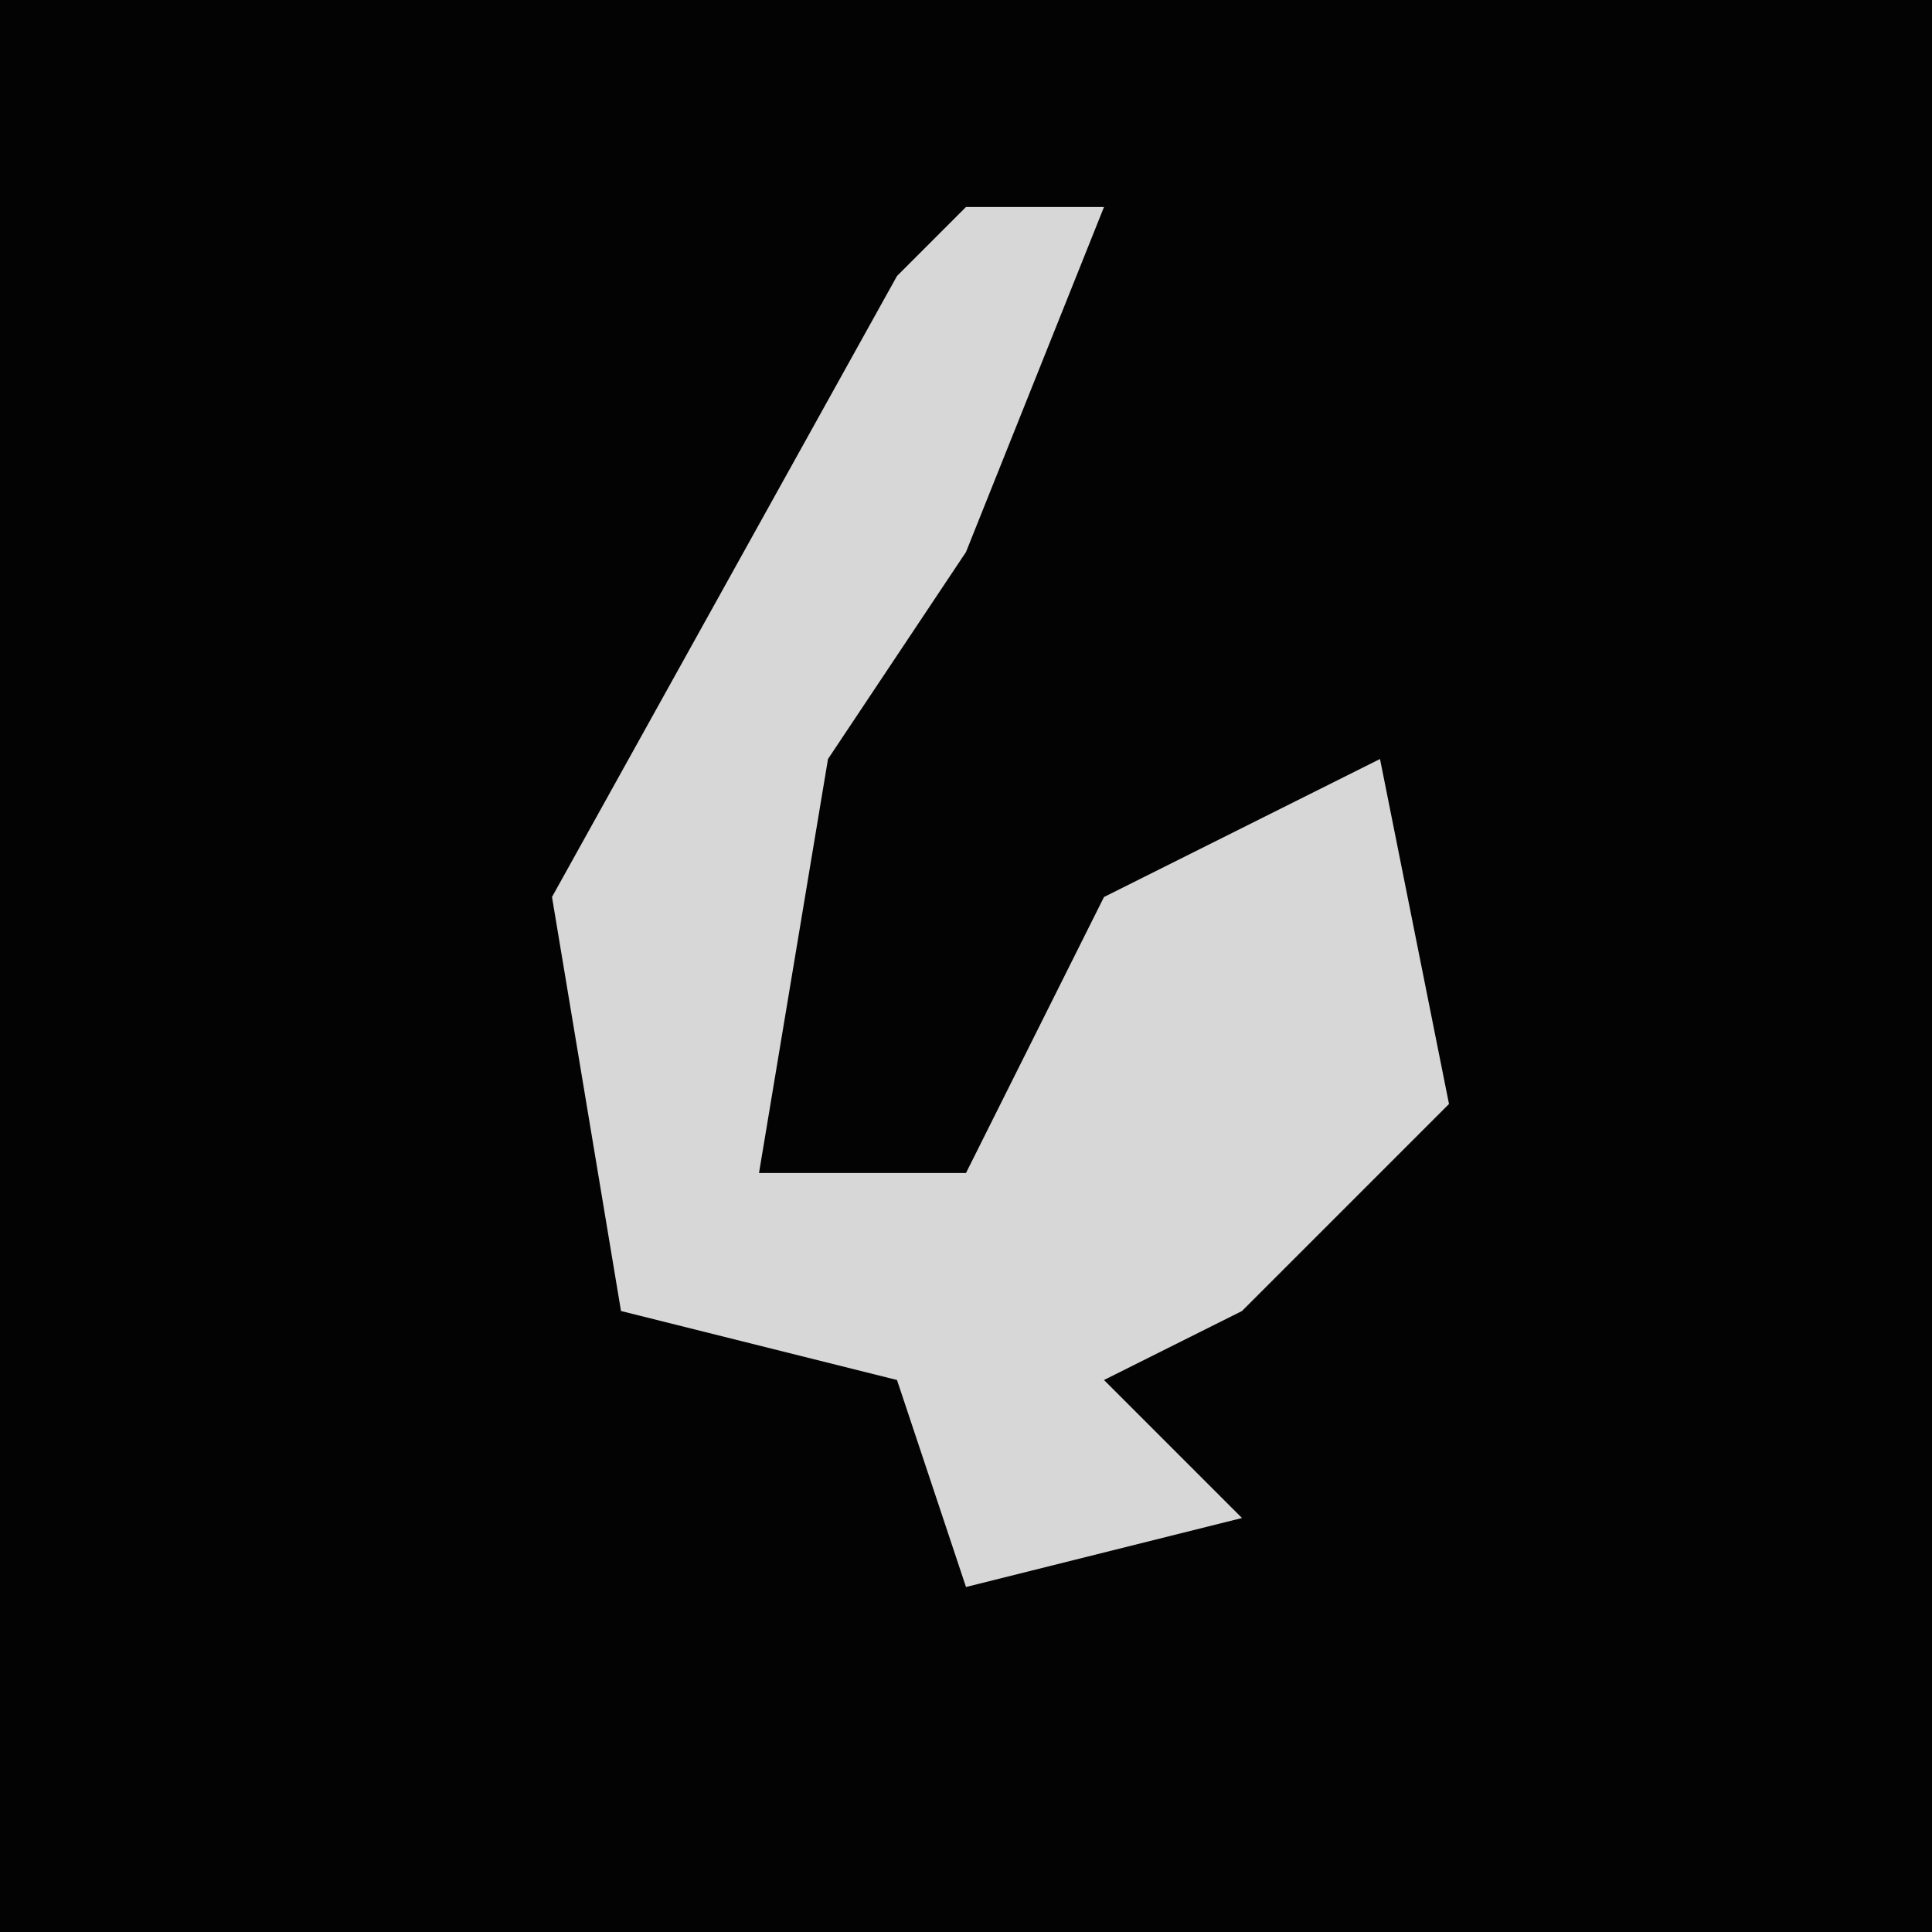 <?xml version="1.0" encoding="UTF-8"?>
<svg version="1.1" xmlns="http://www.w3.org/2000/svg" width="28" height="28">
<path d="M0,0 L28,0 L28,28 L0,28 Z " fill="#030303" transform="translate(0,0)"/>
<path d="M0,0 L2,0 L0,5 L-2,8 L-3,14 L0,14 L2,10 L6,8 L7,13 L4,16 L2,17 L4,19 L0,20 L-1,17 L-5,16 L-6,10 L-1,1 Z " fill="#D7D7D7" transform="translate(14,3)"/>
</svg>
